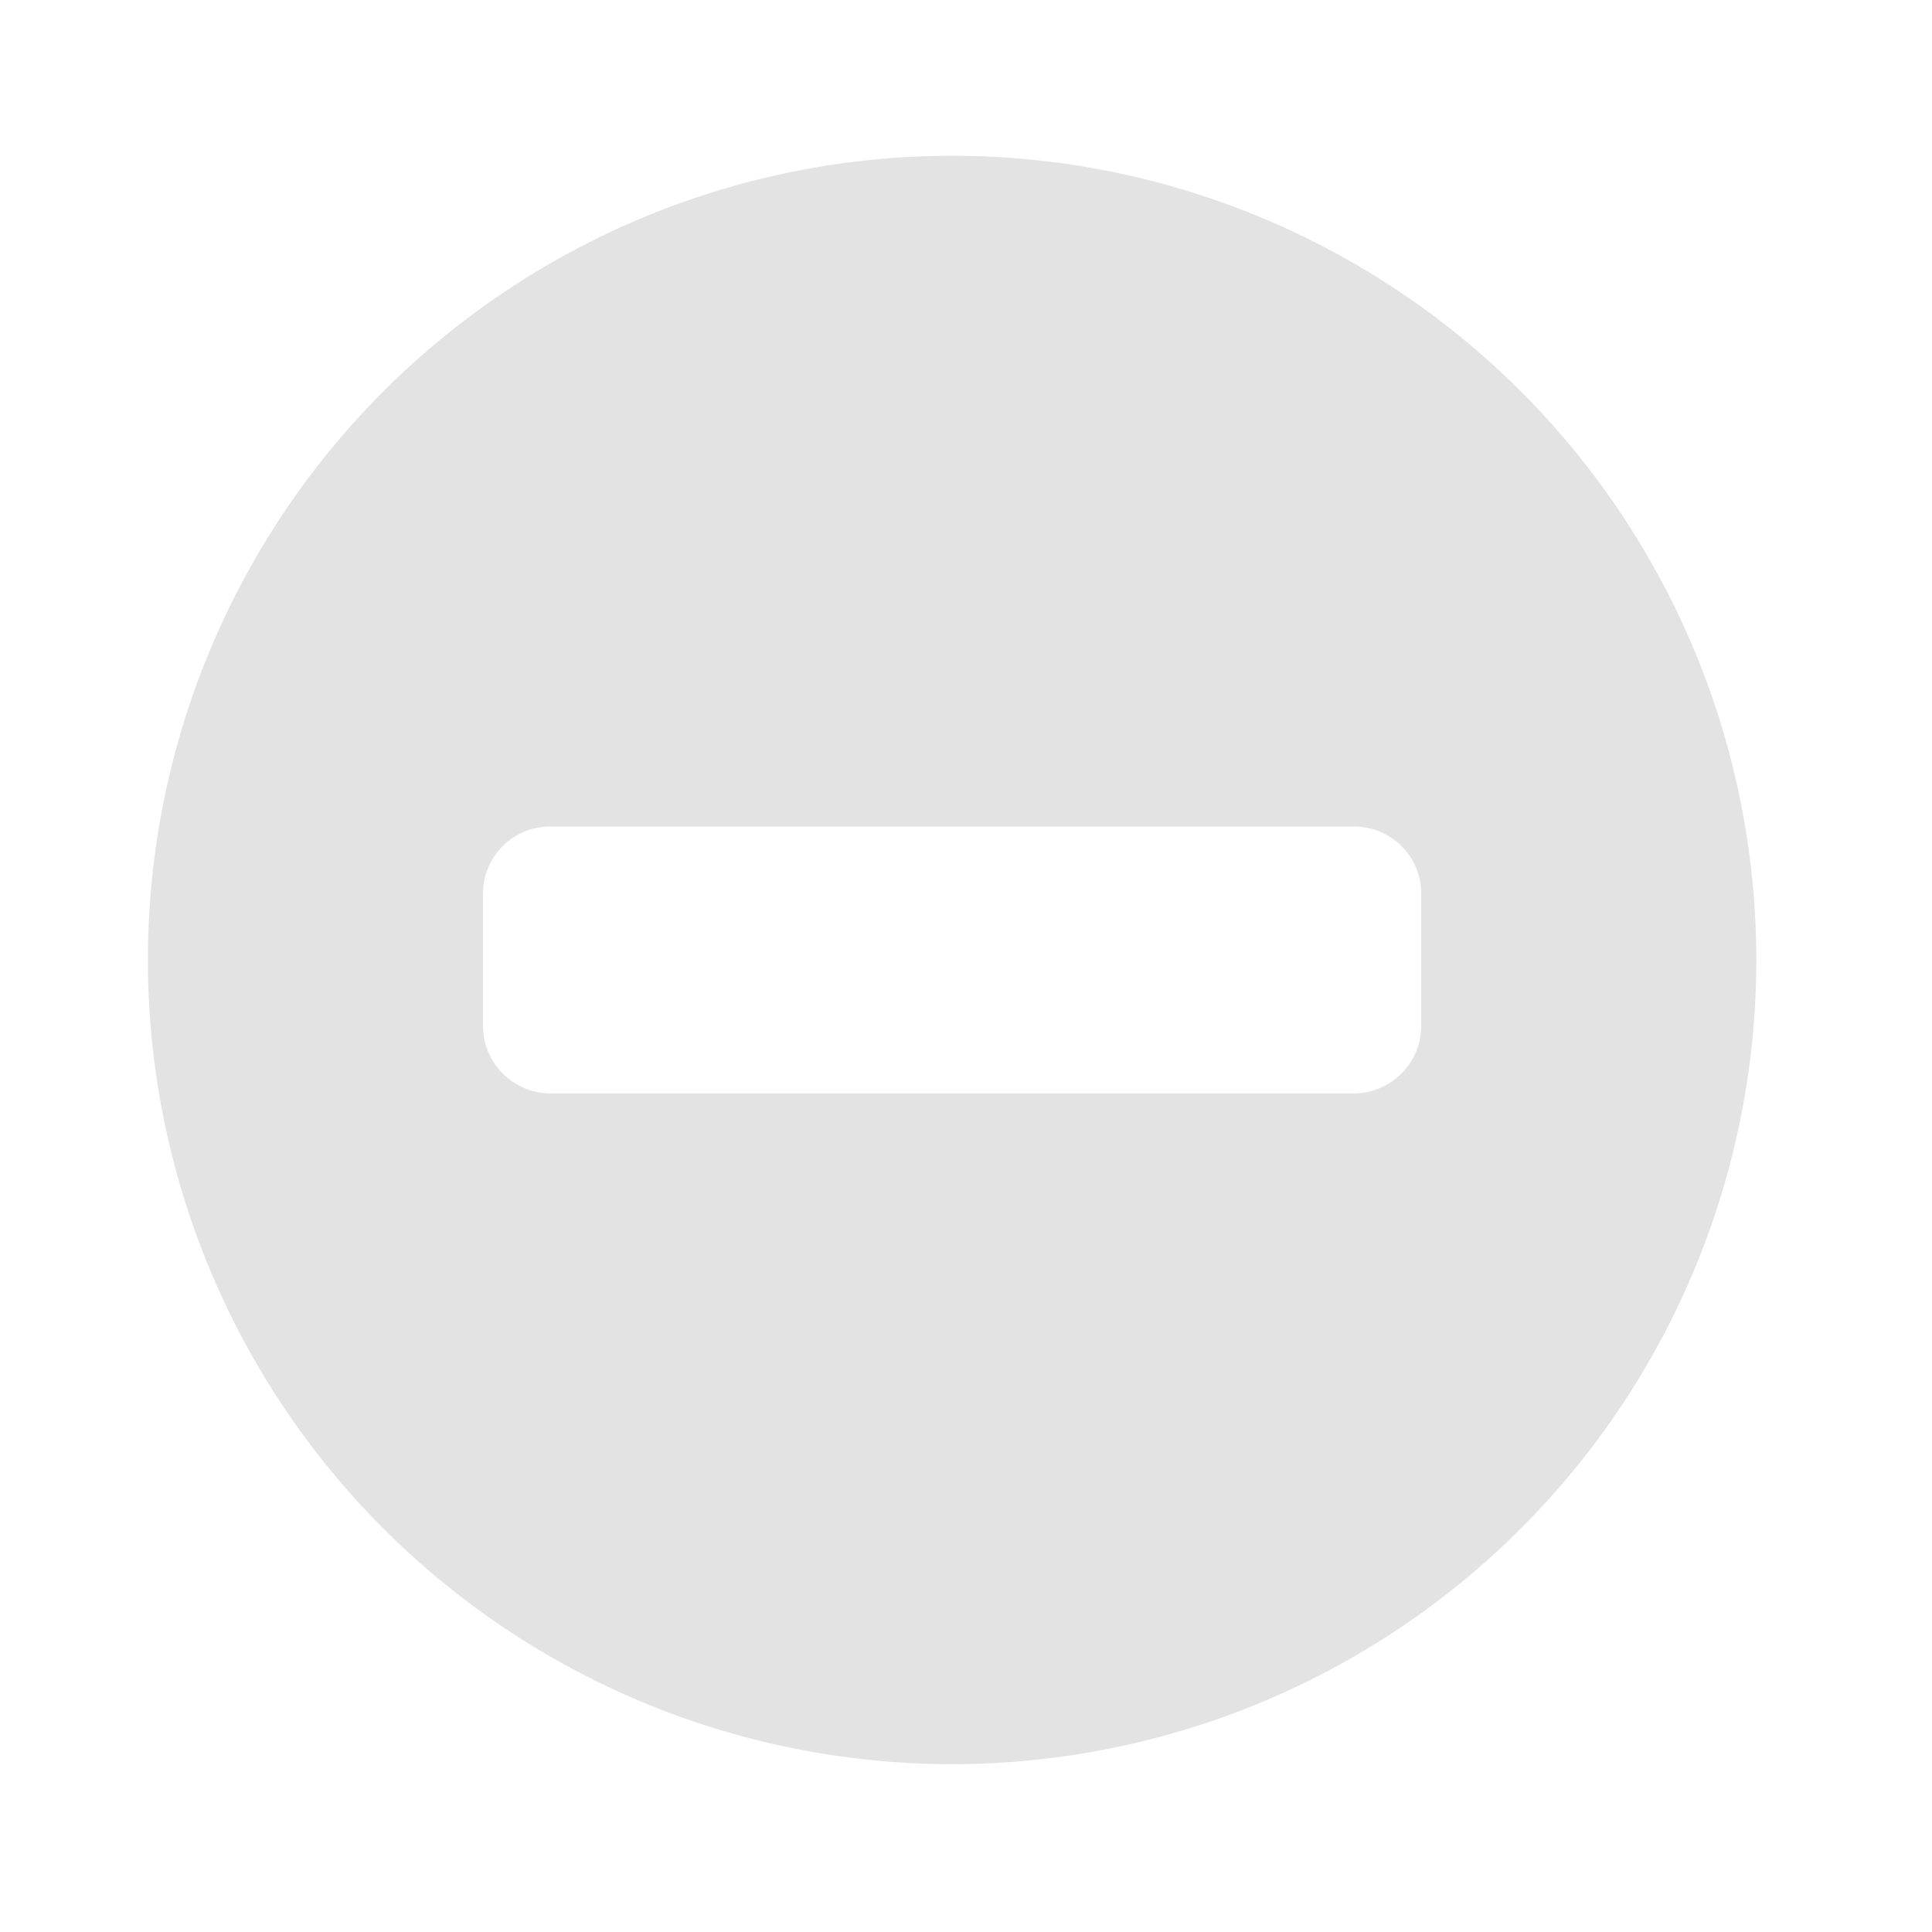 <svg id="Calque_1" data-name="Calque 1" xmlns="http://www.w3.org/2000/svg" viewBox="0 0 32 32"><title>minus_l</title><path d="M15.78,29.22A13.32,13.32,0,1,1,29.09,15.91,13.32,13.32,0,0,1,15.78,29.22ZM23.54,14.8a1.11,1.11,0,0,0-1.11-1.11H9.12A1.11,1.11,0,0,0,8,14.8V17a1.12,1.12,0,0,0,1.11,1.11H22.43A1.12,1.12,0,0,0,23.54,17Z" style="fill:#e3e3e3"/></svg>